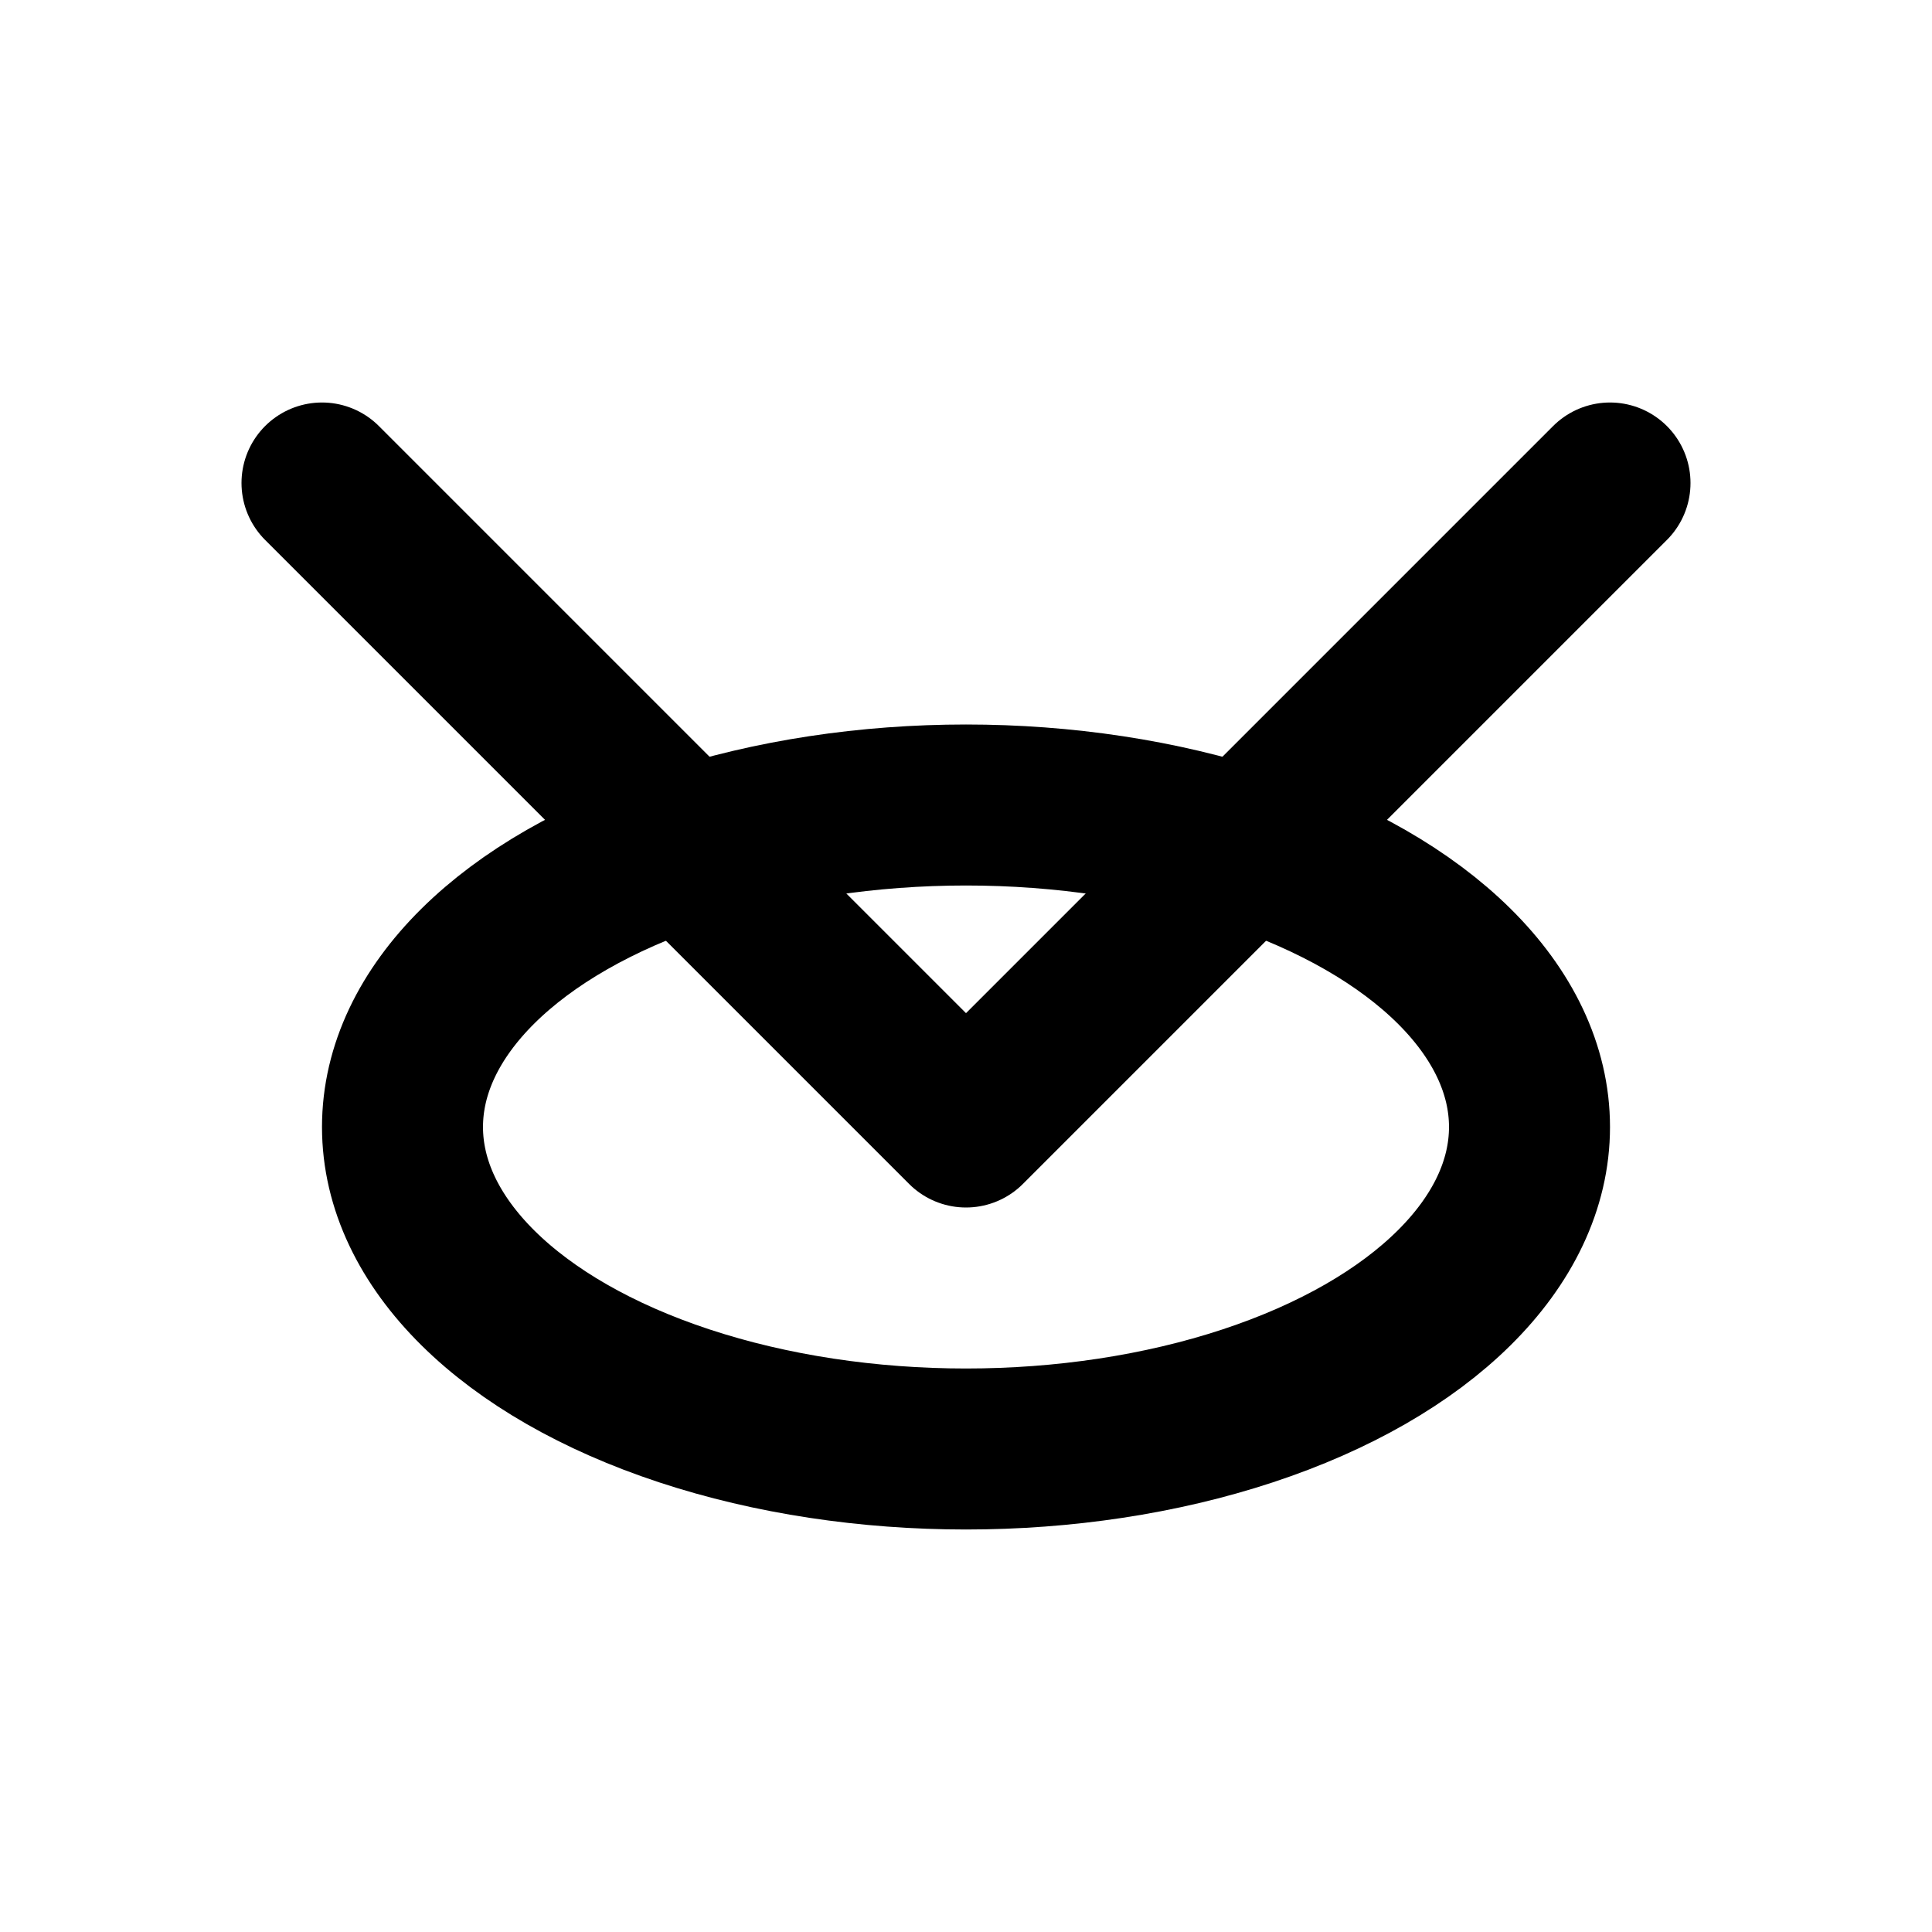 <svg xmlns="http://www.w3.org/2000/svg" width="48" height="48" viewBox="0 0 24 24" fill="none" stroke="currentColor" stroke-width="2" stroke-linecap="round" stroke-linejoin="round"><ellipse cx="12" cy="14" rx="7" ry="4" fill="none"/><path d="M4 6 L12 14 L20 6" fill="none"/></svg>